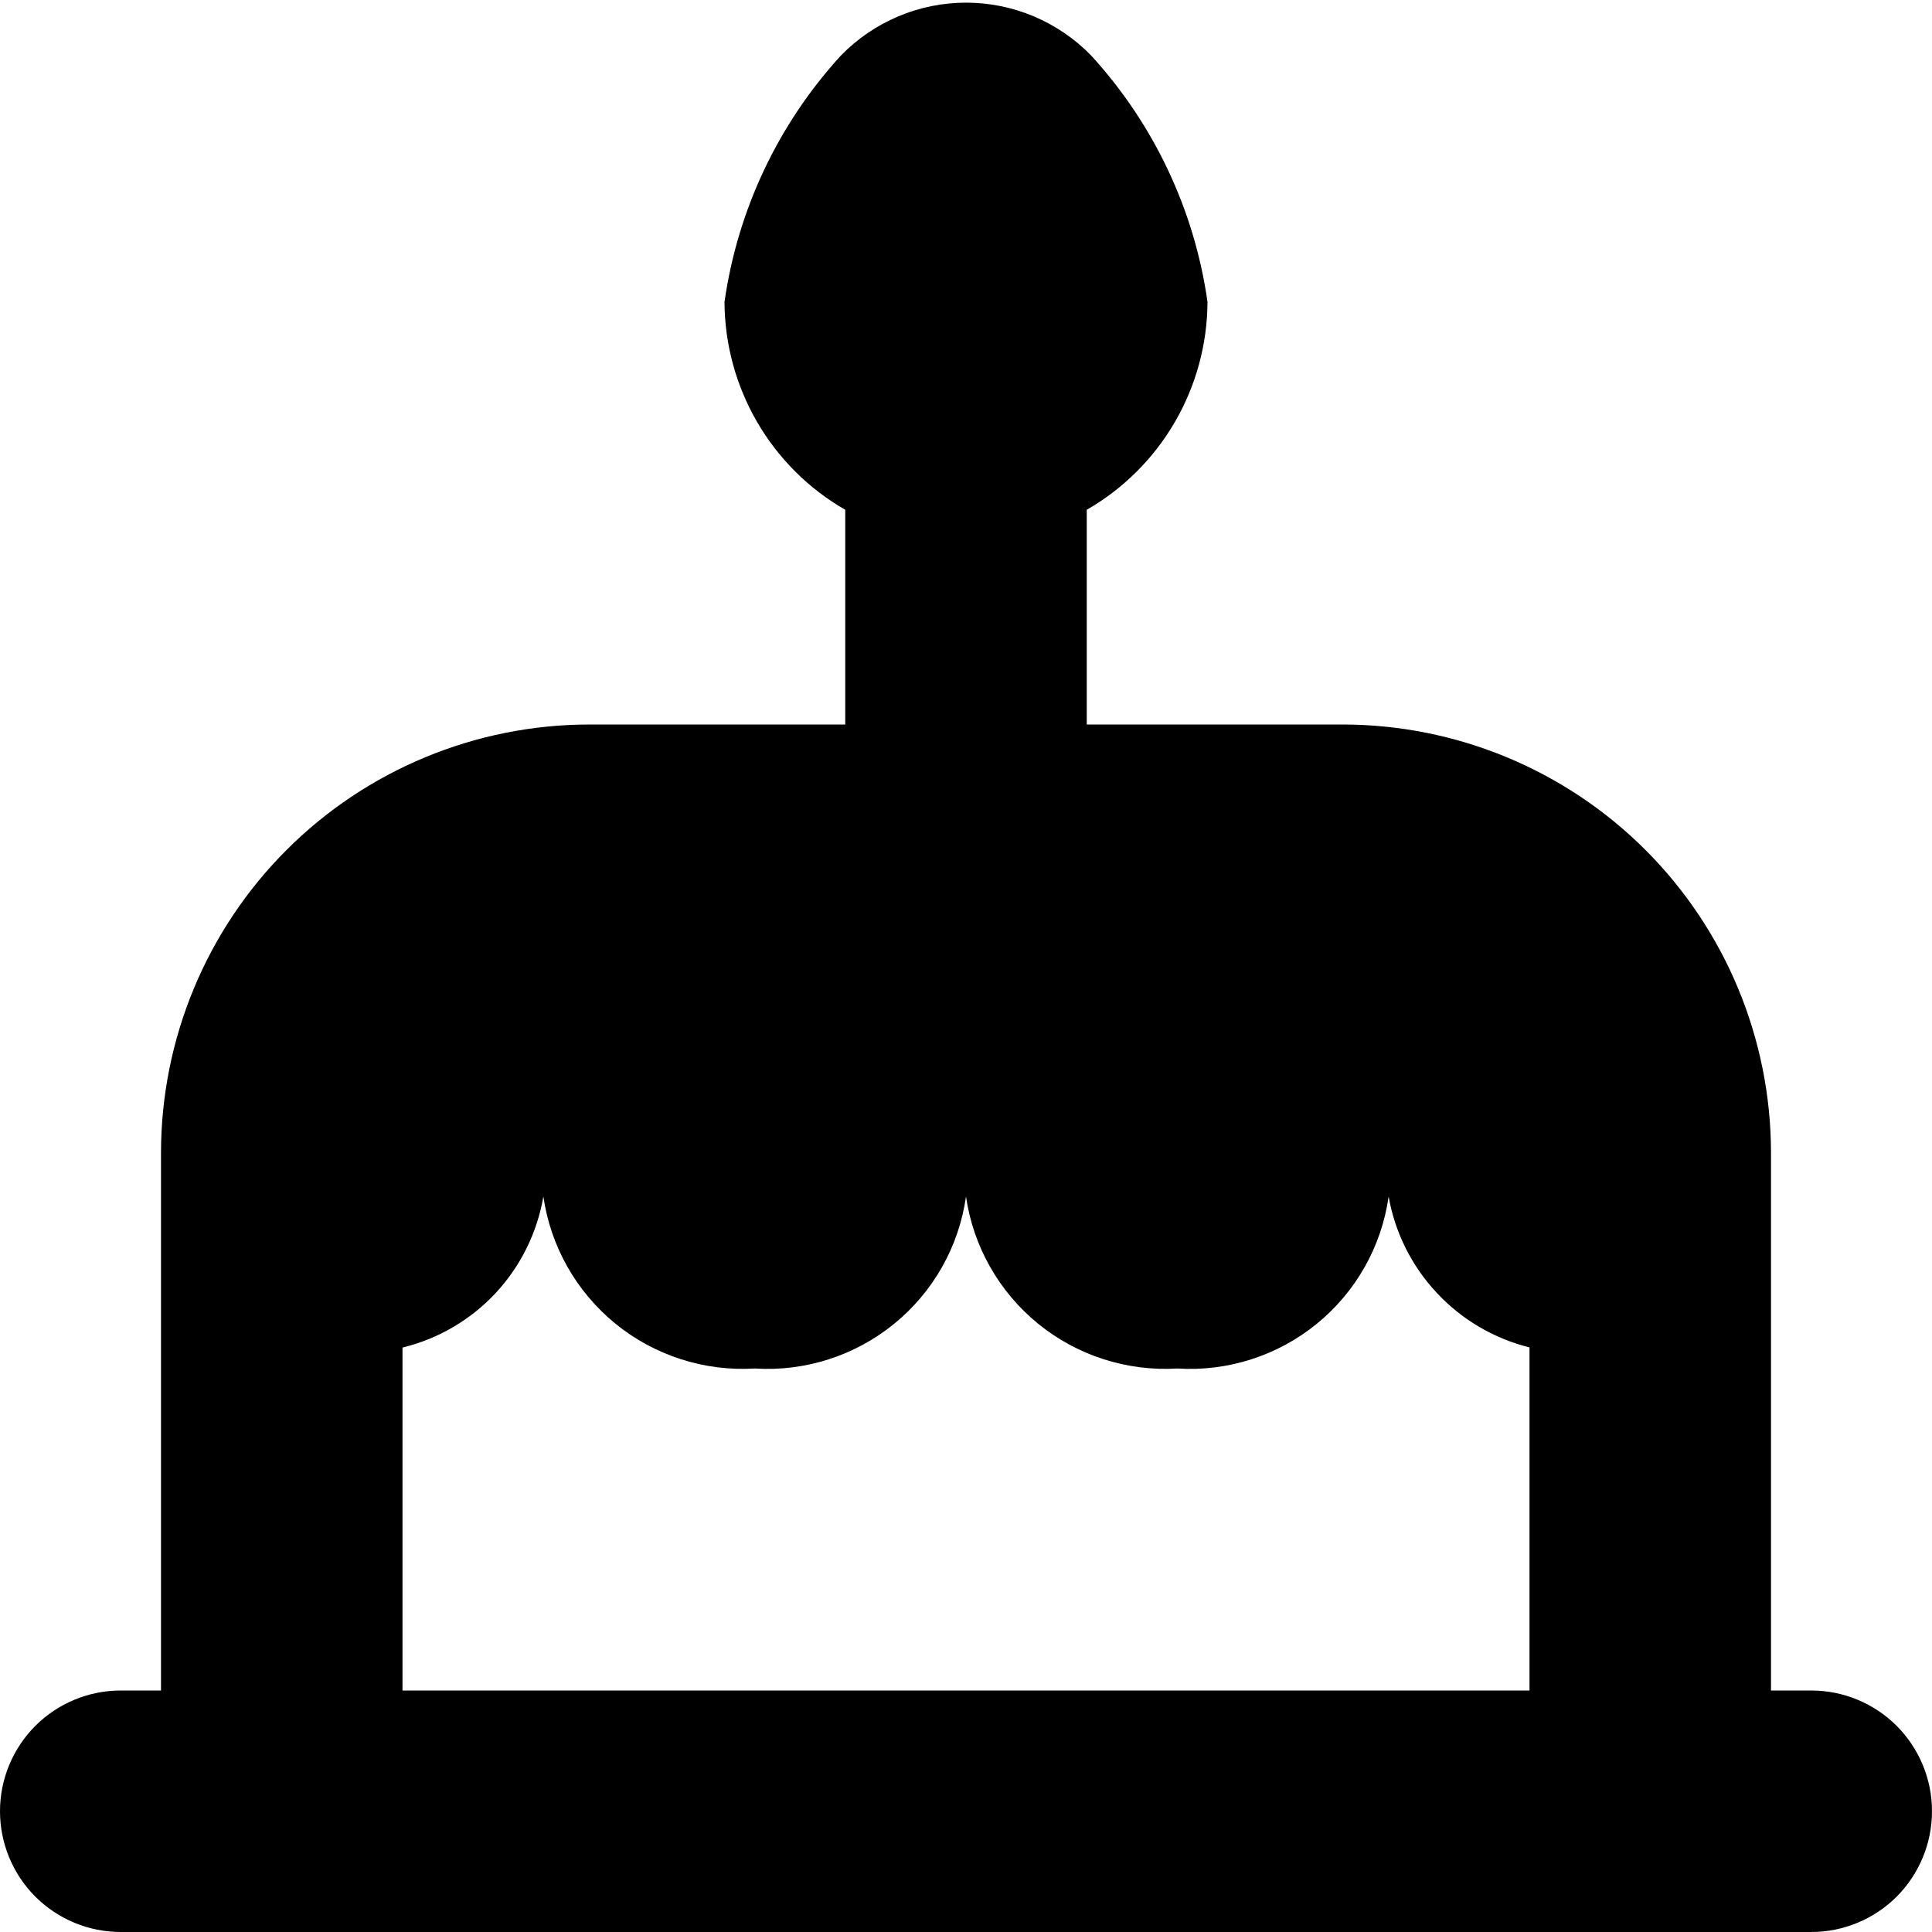 <svg width="24" height="24" viewBox="0 0 24 24" fill="none" xmlns="http://www.w3.org/2000/svg">
<g clip-path="url(#clip0_606_6866)">
<path d="M22.5 21H22V14.318C21.998 12.908 21.438 11.556 20.441 10.559C19.444 9.562 18.092 9.002 16.682 9H13.5V6.333C13.954 6.072 14.332 5.695 14.595 5.242C14.858 4.789 14.998 4.274 15 3.75C14.838 2.608 14.334 1.541 13.555 0.69C13.353 0.482 13.111 0.317 12.844 0.204C12.577 0.091 12.29 0.033 12.001 0.033C11.711 0.033 11.424 0.091 11.157 0.204C10.89 0.317 10.648 0.482 10.446 0.69C9.667 1.541 9.163 2.608 9 3.75C9.002 4.274 9.142 4.789 9.405 5.242C9.668 5.695 10.046 6.072 10.5 6.333V9H7.318C5.908 9.002 4.556 9.562 3.559 10.559C2.562 11.556 2.002 12.908 2 14.318V21H1.5C1.102 21 0.721 21.158 0.439 21.439C0.158 21.721 0 22.102 0 22.5C0 22.898 0.158 23.279 0.439 23.561C0.721 23.842 1.102 24 1.5 24H22.5C22.898 24 23.279 23.842 23.561 23.561C23.842 23.279 24 22.898 24 22.5C24 22.102 23.842 21.721 23.561 21.439C23.279 21.158 22.898 21 22.5 21ZM5 16.74C5.443 16.632 5.845 16.397 6.156 16.064C6.467 15.73 6.673 15.313 6.75 14.864C6.84 15.484 7.16 16.048 7.646 16.444C8.132 16.839 8.749 17.038 9.375 17C10.001 17.04 10.619 16.842 11.106 16.446C11.593 16.05 11.912 15.485 12 14.864C12.09 15.484 12.41 16.048 12.896 16.444C13.382 16.839 13.999 17.038 14.625 17C15.251 17.04 15.869 16.842 16.356 16.446C16.843 16.05 17.162 15.485 17.25 14.864C17.329 15.312 17.537 15.728 17.848 16.06C18.158 16.393 18.558 16.628 19 16.738V21H5V16.74Z" fill="black"/>
</g>
<defs>
<clipPath id="clip0_606_6866">
<rect width="24" height="24" fill="white"/>
</clipPath>
</defs>
</svg>

